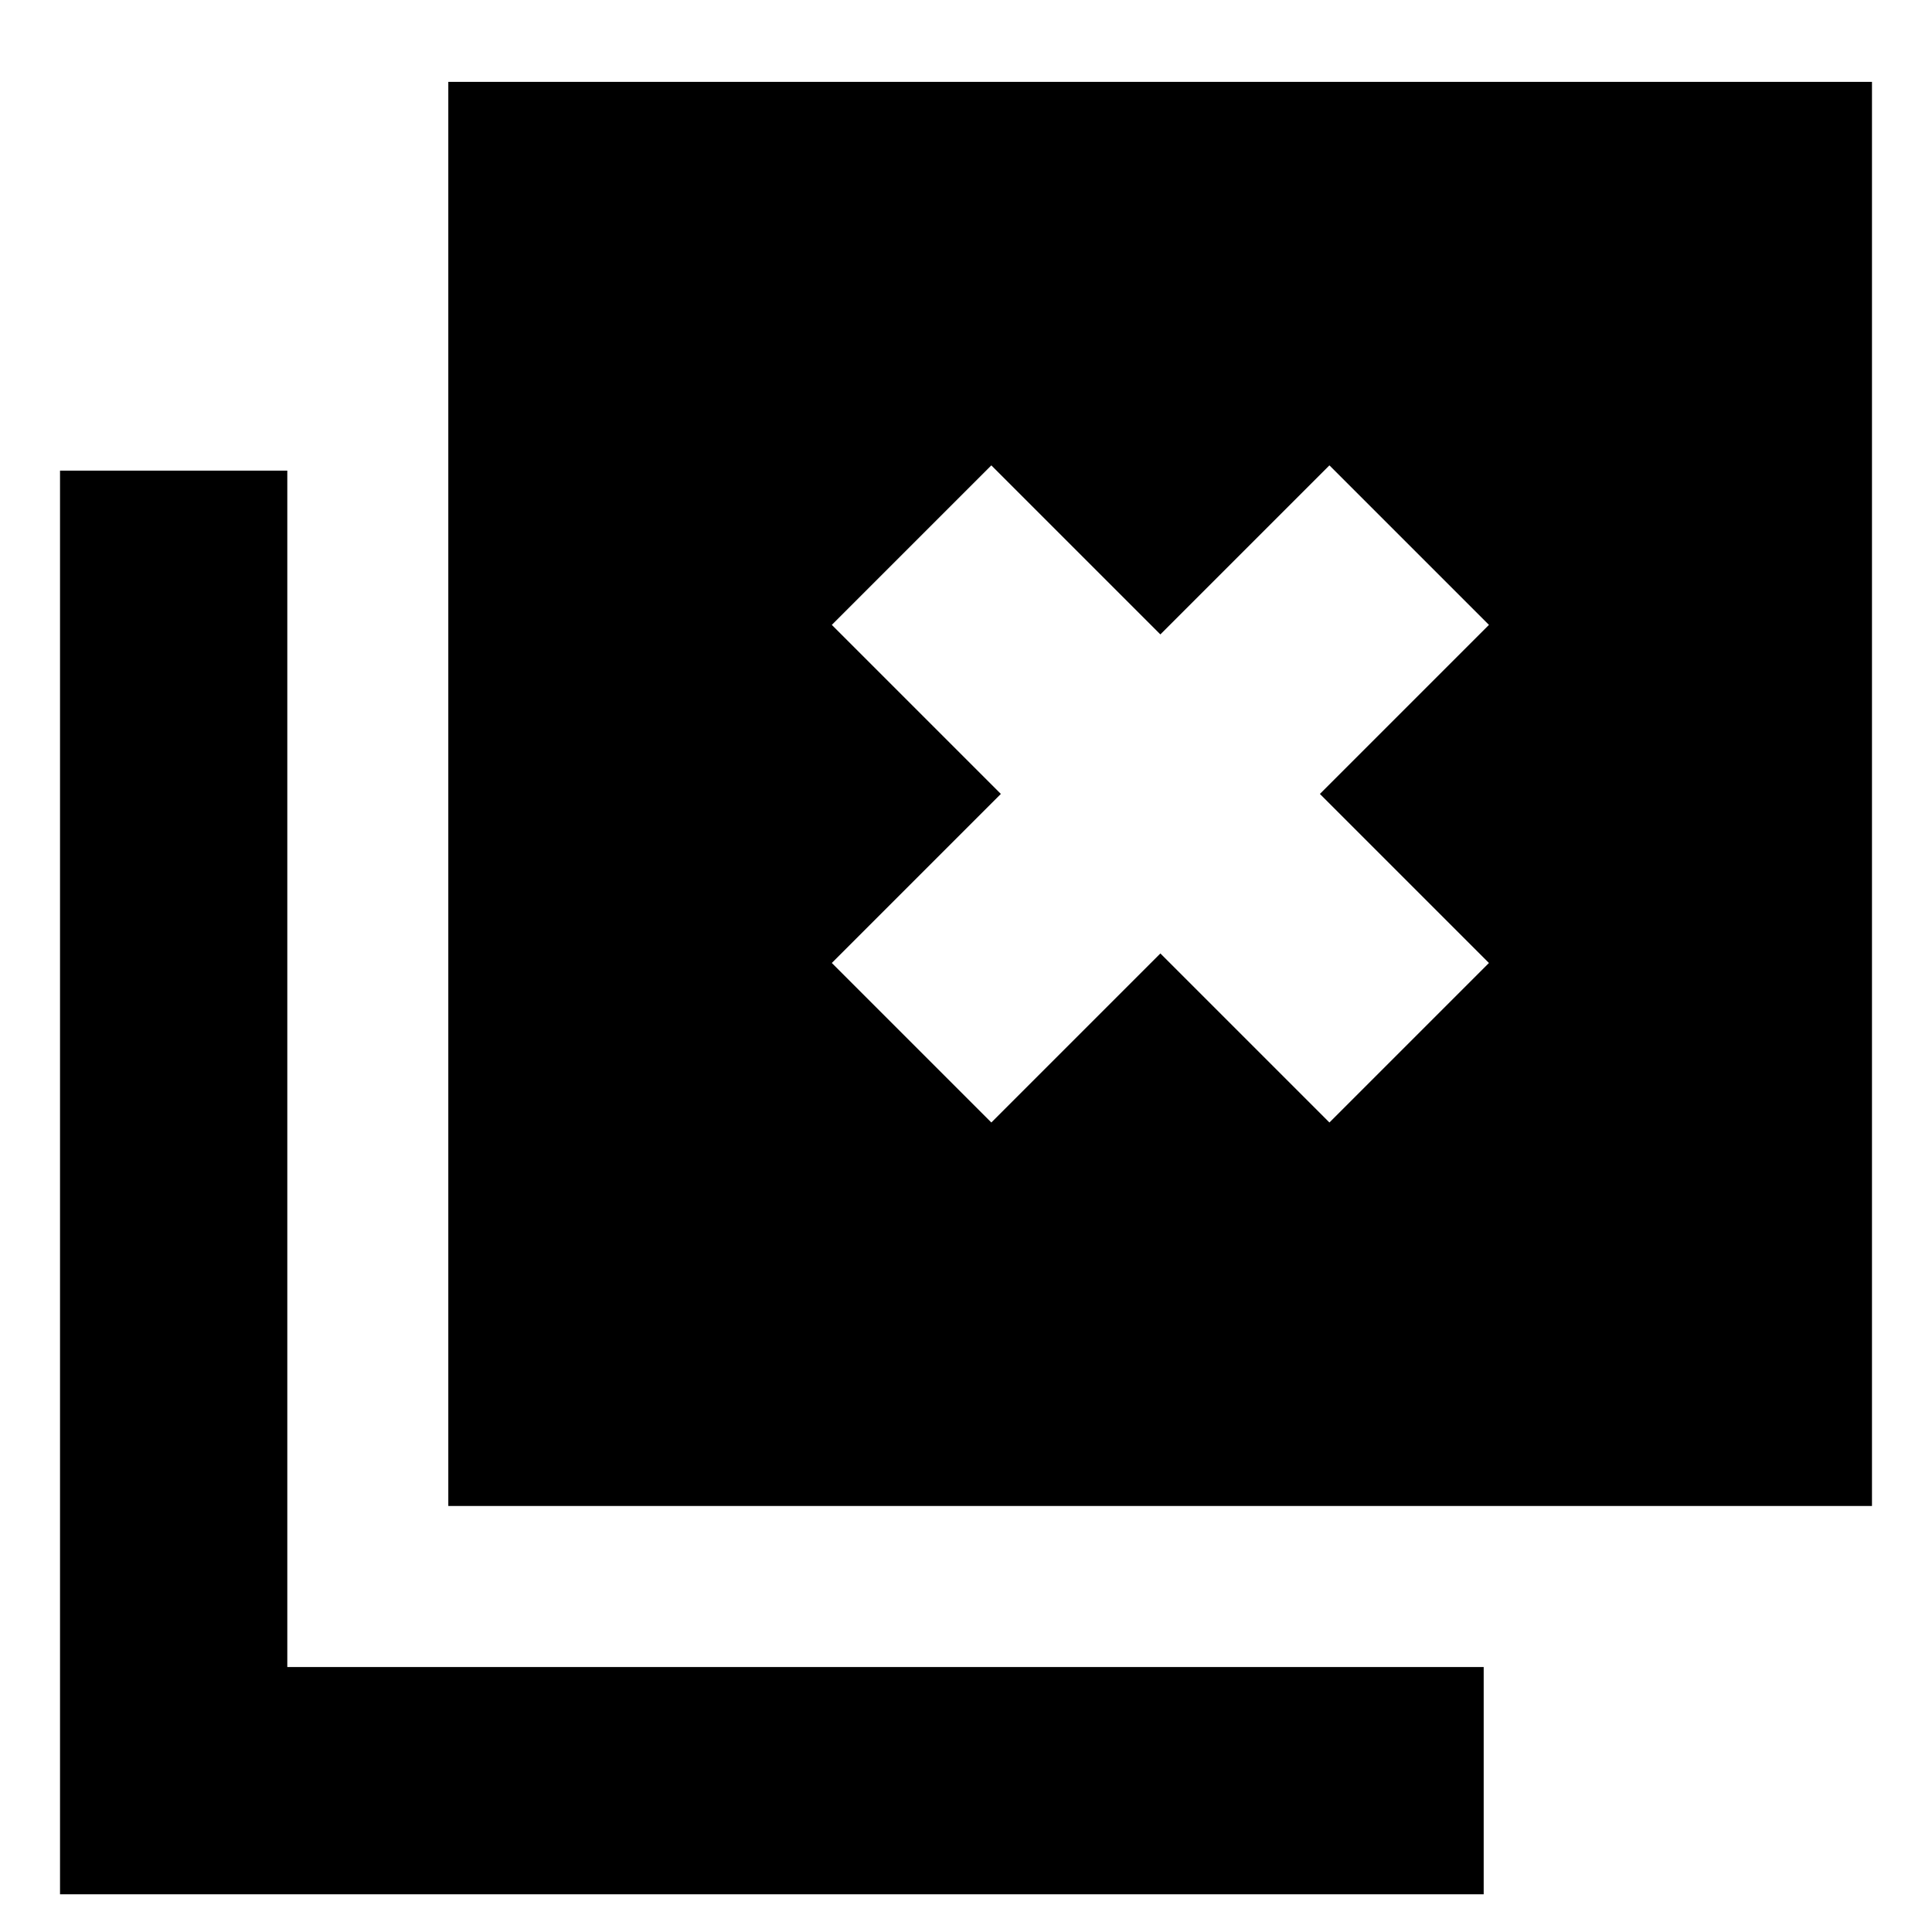<svg xmlns="http://www.w3.org/2000/svg" height="24" viewBox="0 96 960 960" width="24"><path d="m492.587 653.761 84-84 84 84 79.261-79.261-84-84 84-84-79.261-79.261-84 84-84-84-79.261 79.261 84 84-84 84 79.261 79.261ZM222.761 844.326V136.674h707.413v707.652H222.761ZM29.826 1037.26V329.848H142.76v594.478h594.478v112.934H29.826Z"/></svg>